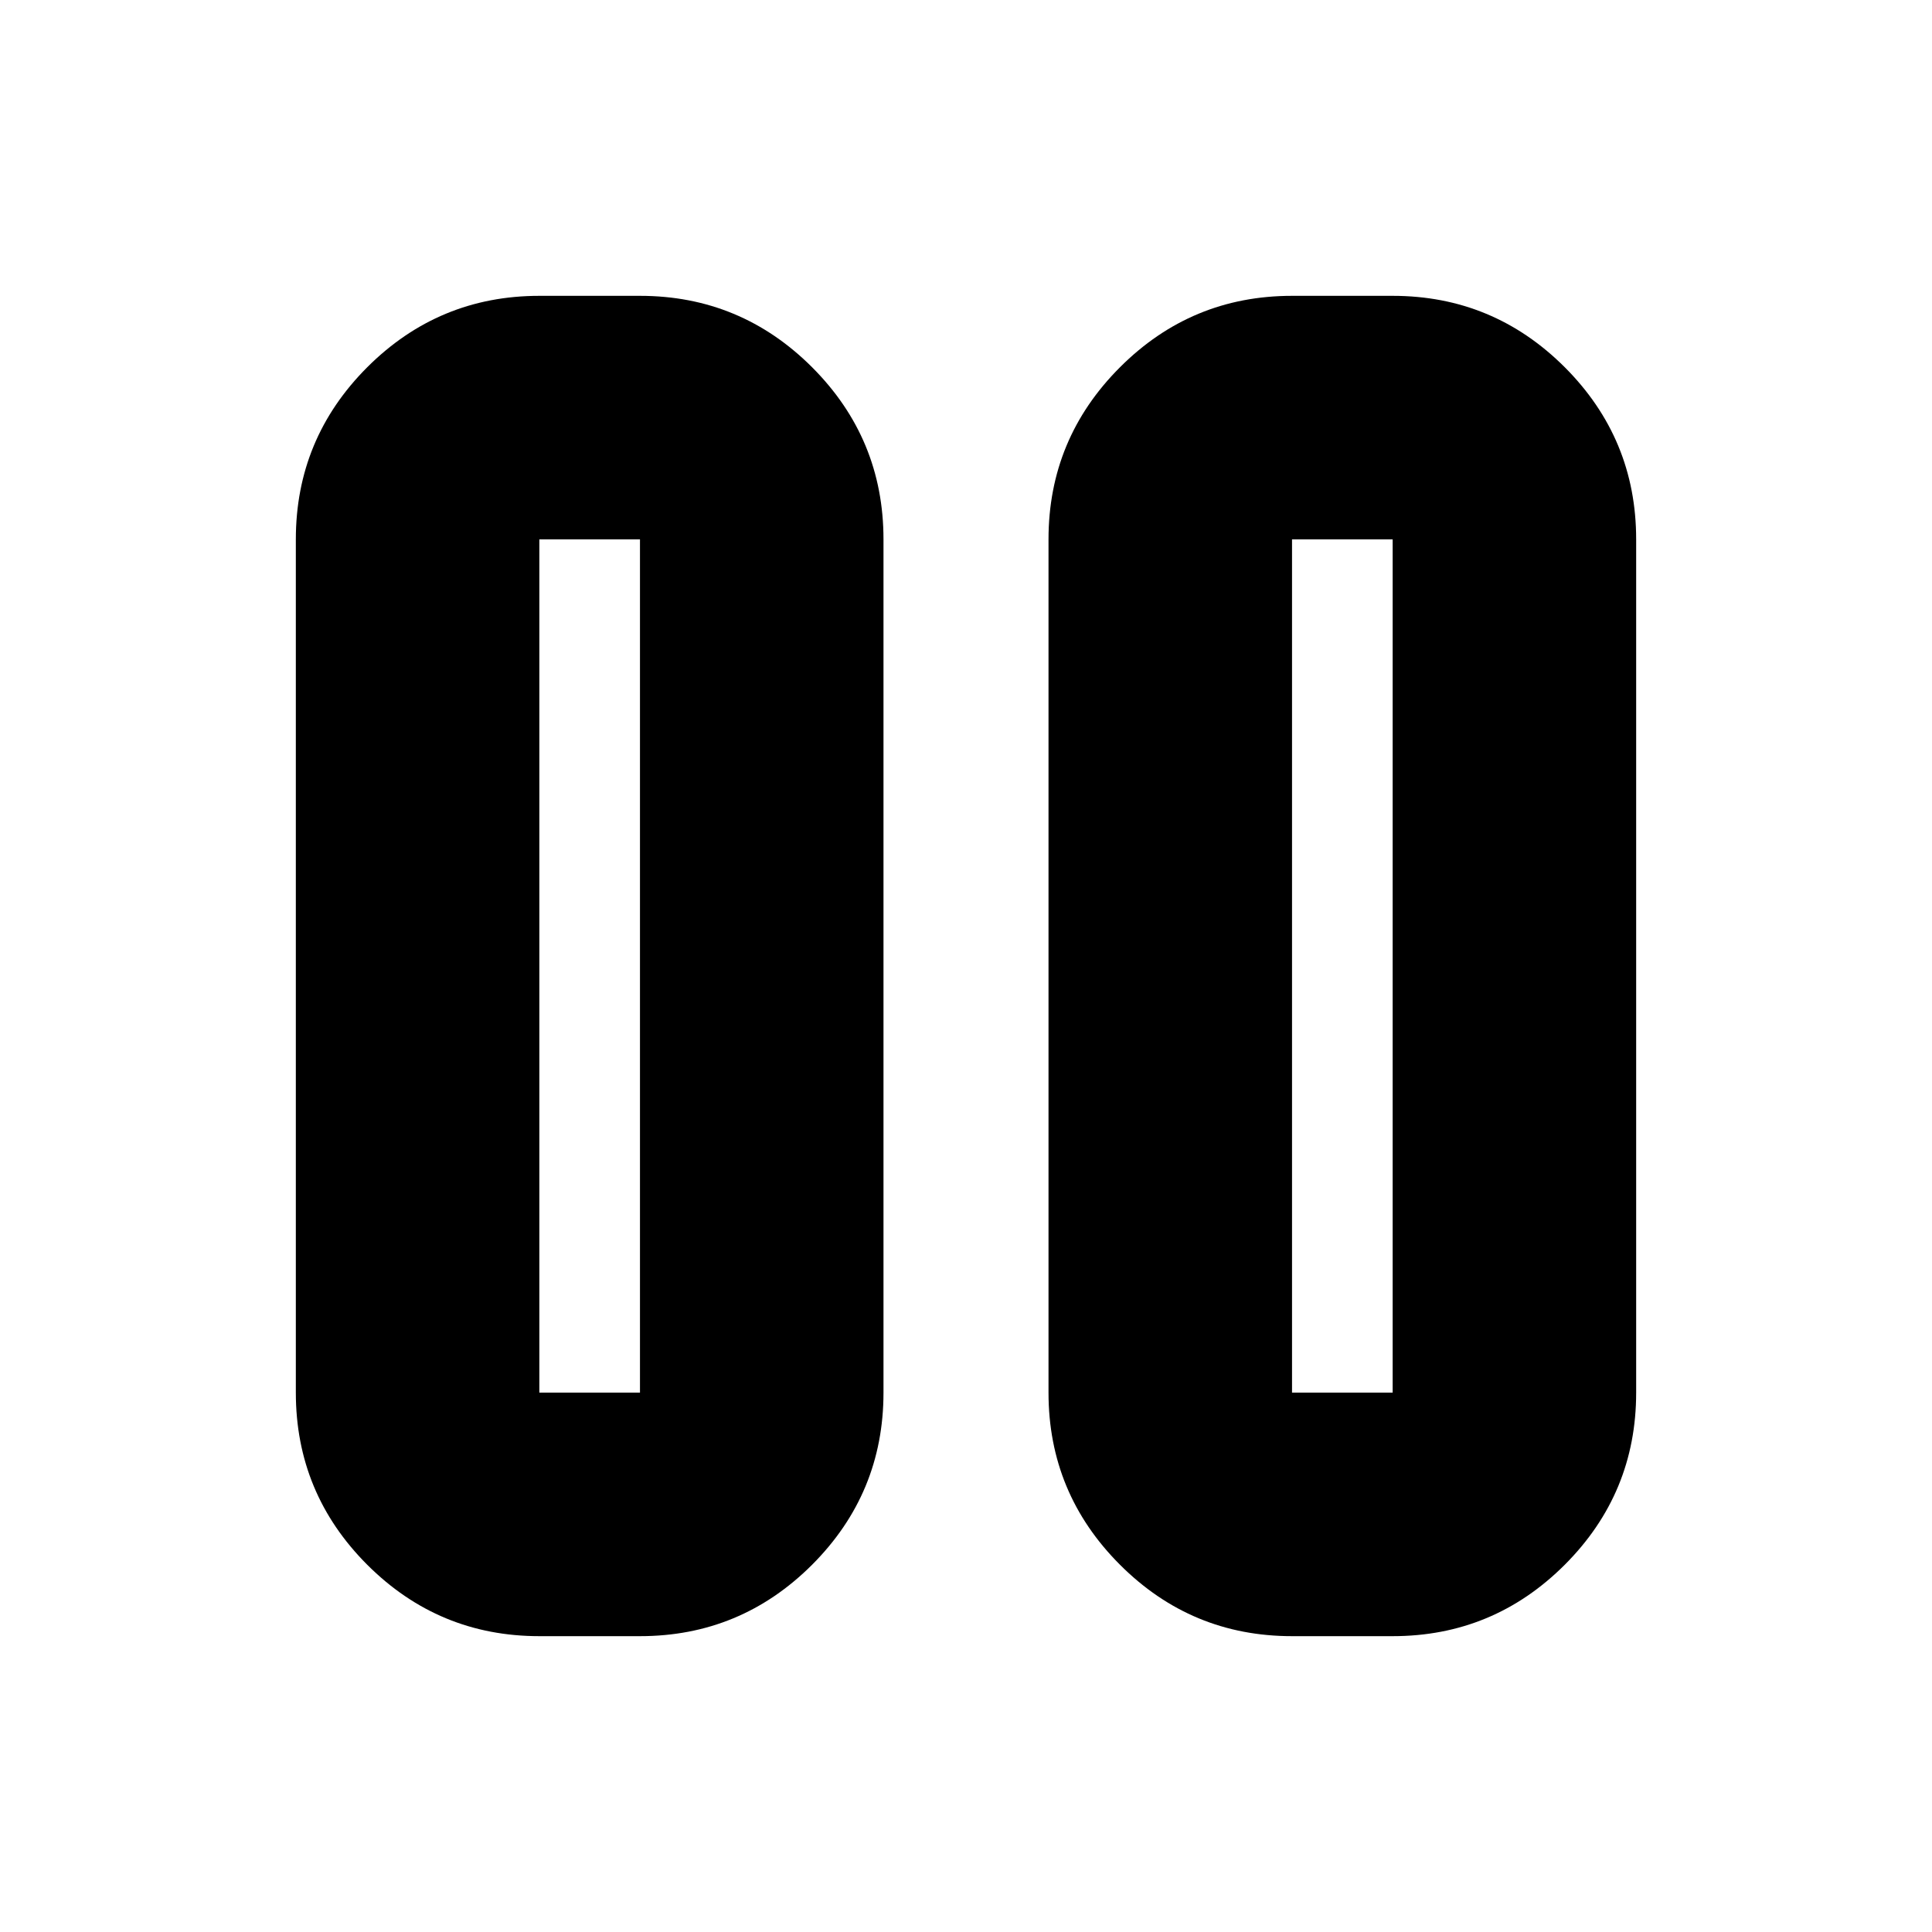<svg xmlns="http://www.w3.org/2000/svg" height="24" width="24"><path d="M16.05 20.325Q14.8 20.325 13.913 19.438Q13.025 18.55 13.025 17.3V6.7Q13.025 5.45 13.913 4.562Q14.8 3.675 16.05 3.675H17.3Q18.55 3.675 19.438 4.562Q20.325 5.45 20.325 6.7V17.3Q20.325 18.55 19.438 19.438Q18.55 20.325 17.3 20.325ZM6.7 20.325Q5.45 20.325 4.562 19.438Q3.675 18.55 3.675 17.3V6.7Q3.675 5.45 4.562 4.562Q5.45 3.675 6.7 3.675H7.95Q9.2 3.675 10.088 4.562Q10.975 5.45 10.975 6.7V17.3Q10.975 18.55 10.088 19.438Q9.2 20.325 7.95 20.325ZM16.05 17.3H17.3V6.7H16.05ZM6.7 17.3H7.95V6.7H6.7ZM6.7 6.7V17.3ZM16.05 6.7V17.3Z"/></svg>